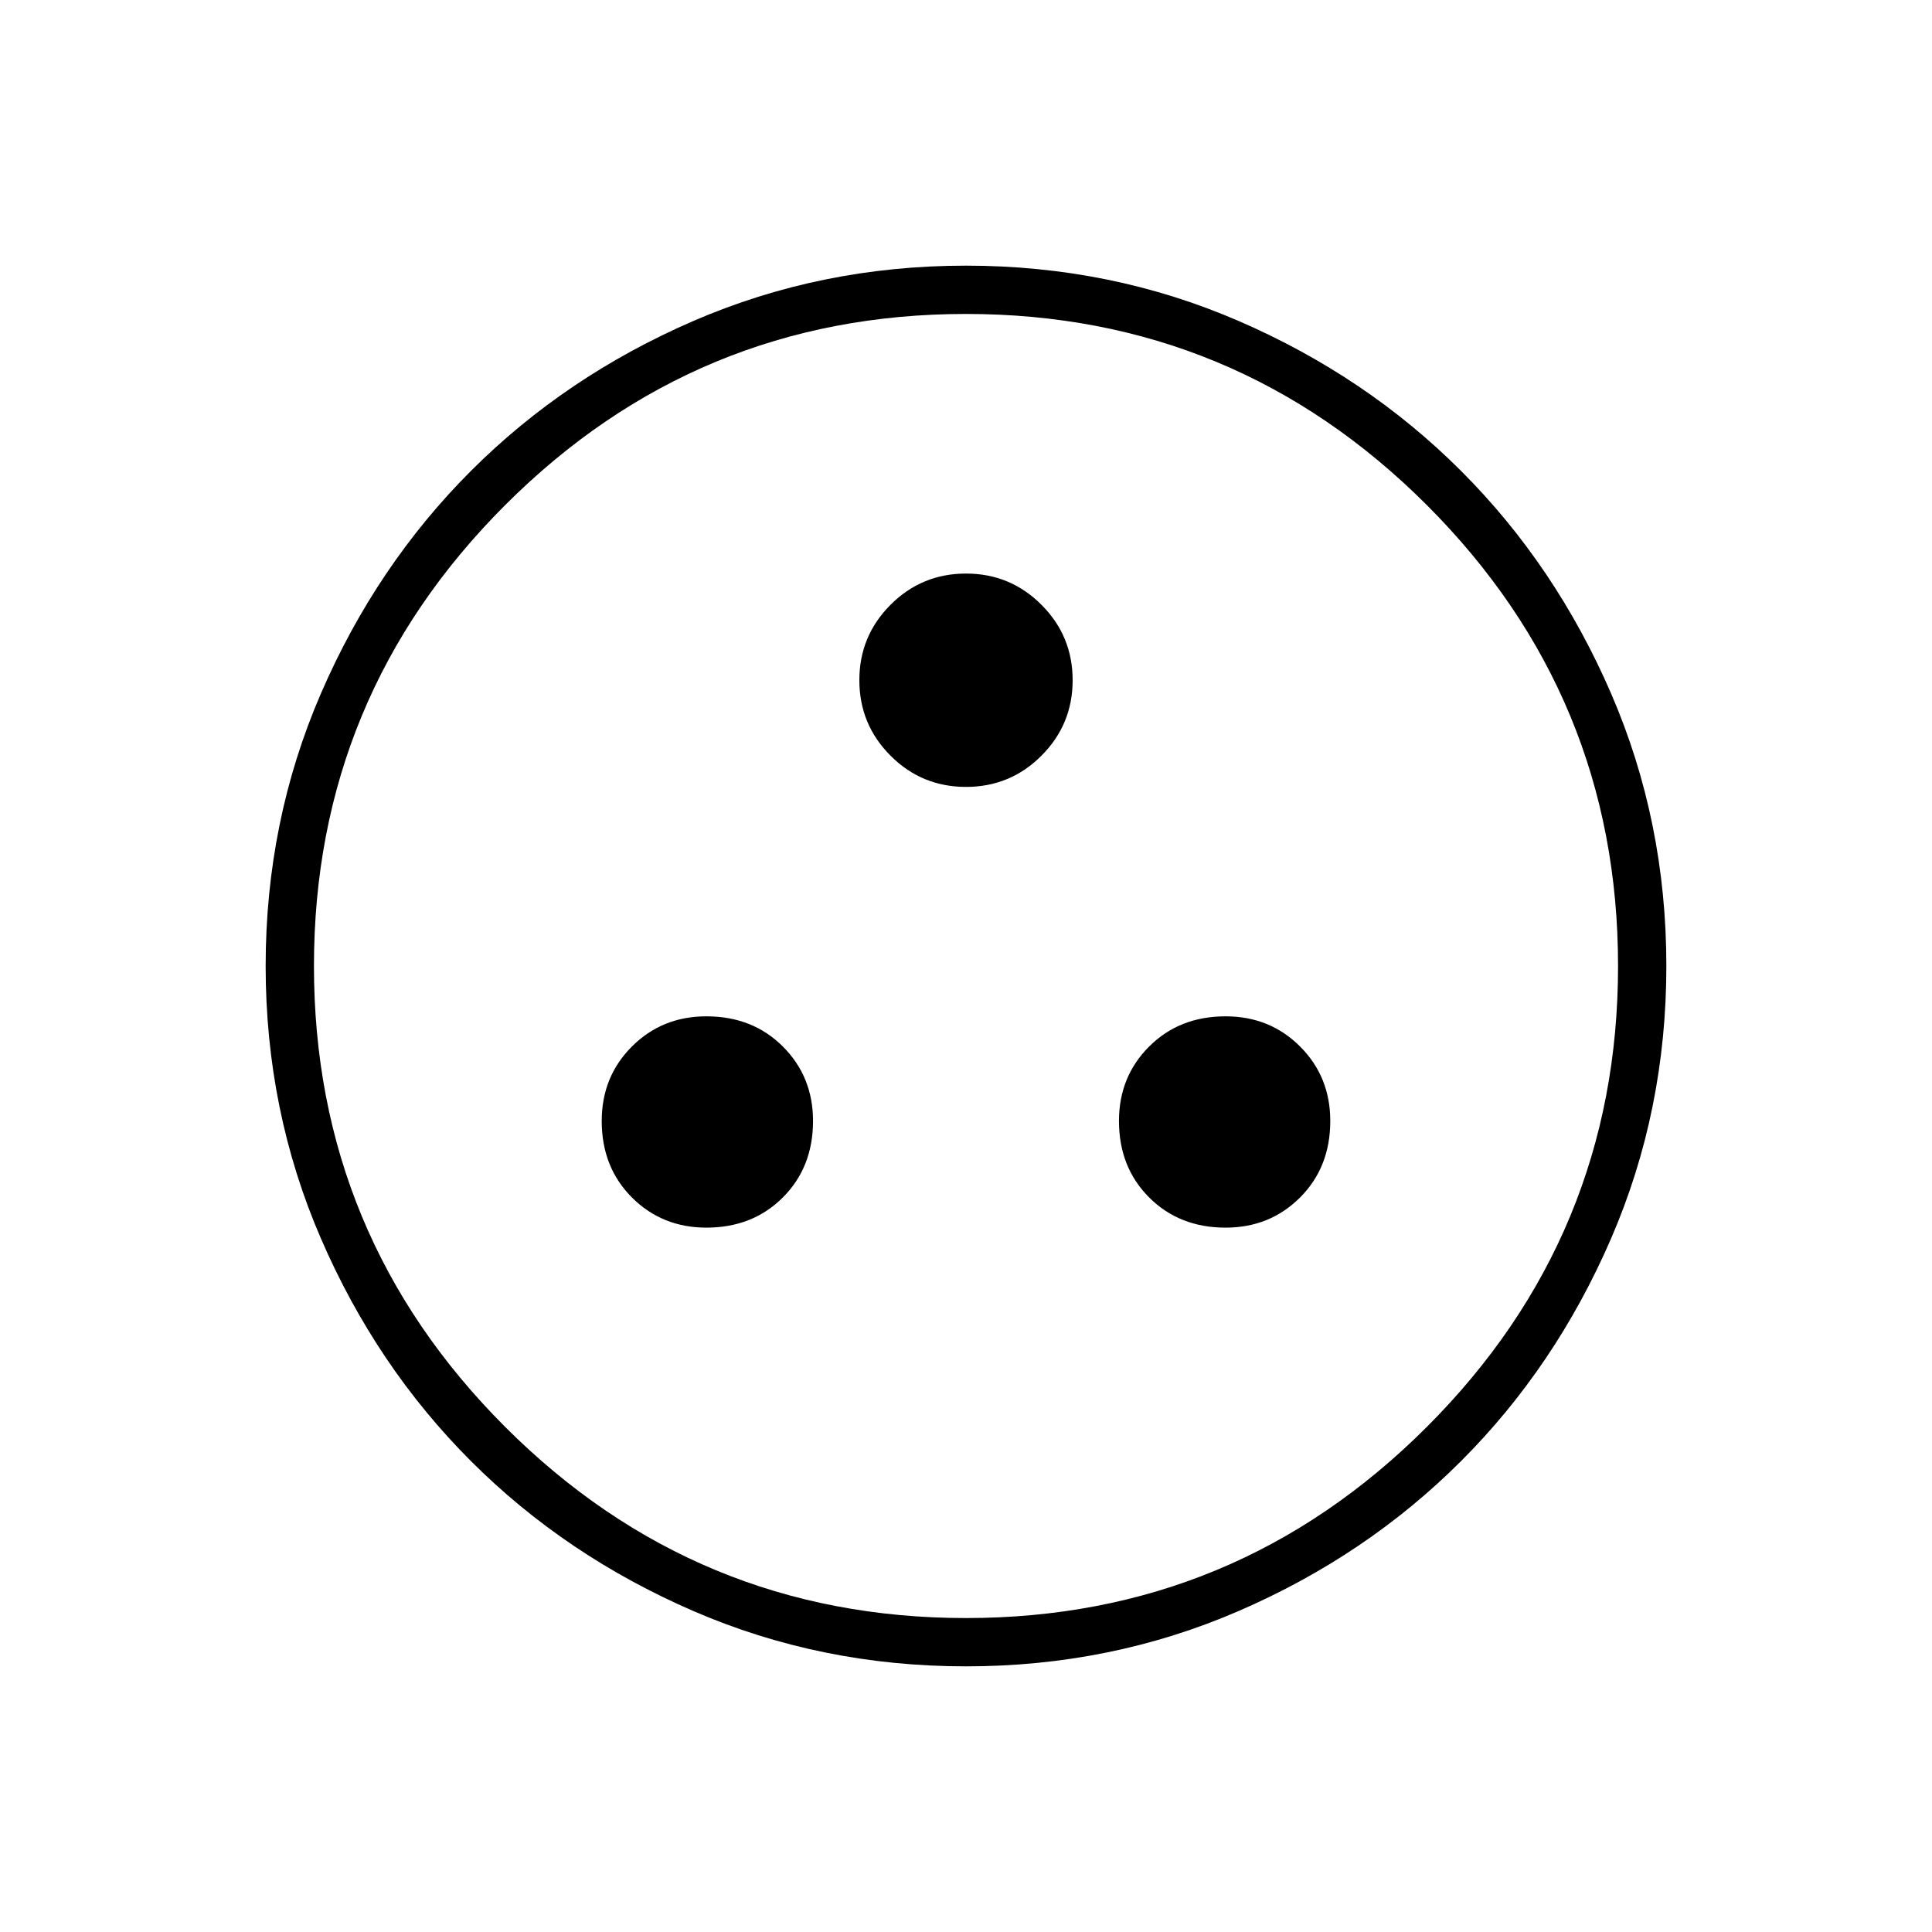 <svg xmlns="http://www.w3.org/2000/svg" height="40" width="40"><path d="M14.625 25.417Q15.583 25.417 16.208 24.792Q16.833 24.167 16.833 23.208Q16.833 22.292 16.208 21.667Q15.583 21.042 14.625 21.042Q13.708 21.042 13.083 21.667Q12.458 22.292 12.458 23.208Q12.458 24.167 13.083 24.792Q13.708 25.417 14.625 25.417ZM20 16.292Q20.917 16.292 21.562 15.646Q22.208 15 22.208 14.083Q22.208 13.167 21.562 12.521Q20.917 11.875 20 11.875Q19.083 11.875 18.438 12.521Q17.792 13.167 17.792 14.083Q17.792 15 18.438 15.646Q19.083 16.292 20 16.292ZM25.375 25.417Q26.292 25.417 26.917 24.792Q27.542 24.167 27.542 23.208Q27.542 22.292 26.917 21.667Q26.292 21.042 25.375 21.042Q24.417 21.042 23.792 21.667Q23.167 22.292 23.167 23.208Q23.167 24.167 23.792 24.792Q24.417 25.417 25.375 25.417ZM20 34.5Q17 34.5 14.354 33.354Q11.708 32.208 9.75 30.25Q7.792 28.292 6.646 25.646Q5.5 23 5.5 20Q5.5 17 6.646 14.354Q7.792 11.708 9.75 9.75Q11.708 7.792 14.354 6.646Q17 5.5 20 5.5Q23 5.5 25.646 6.646Q28.292 7.792 30.25 9.75Q32.208 11.708 33.354 14.354Q34.5 17 34.5 20Q34.5 23 33.354 25.646Q32.208 28.292 30.25 30.25Q28.292 32.208 25.646 33.354Q23 34.5 20 34.5ZM20 20Q20 20 20 20Q20 20 20 20Q20 20 20 20Q20 20 20 20Q20 20 20 20Q20 20 20 20Q20 20 20 20Q20 20 20 20ZM20 33.5Q25.583 33.5 29.542 29.542Q33.5 25.583 33.5 20Q33.5 14.417 29.542 10.458Q25.583 6.5 20 6.5Q14.417 6.5 10.458 10.458Q6.5 14.417 6.5 20Q6.5 25.583 10.458 29.542Q14.417 33.5 20 33.5Z"/></svg>